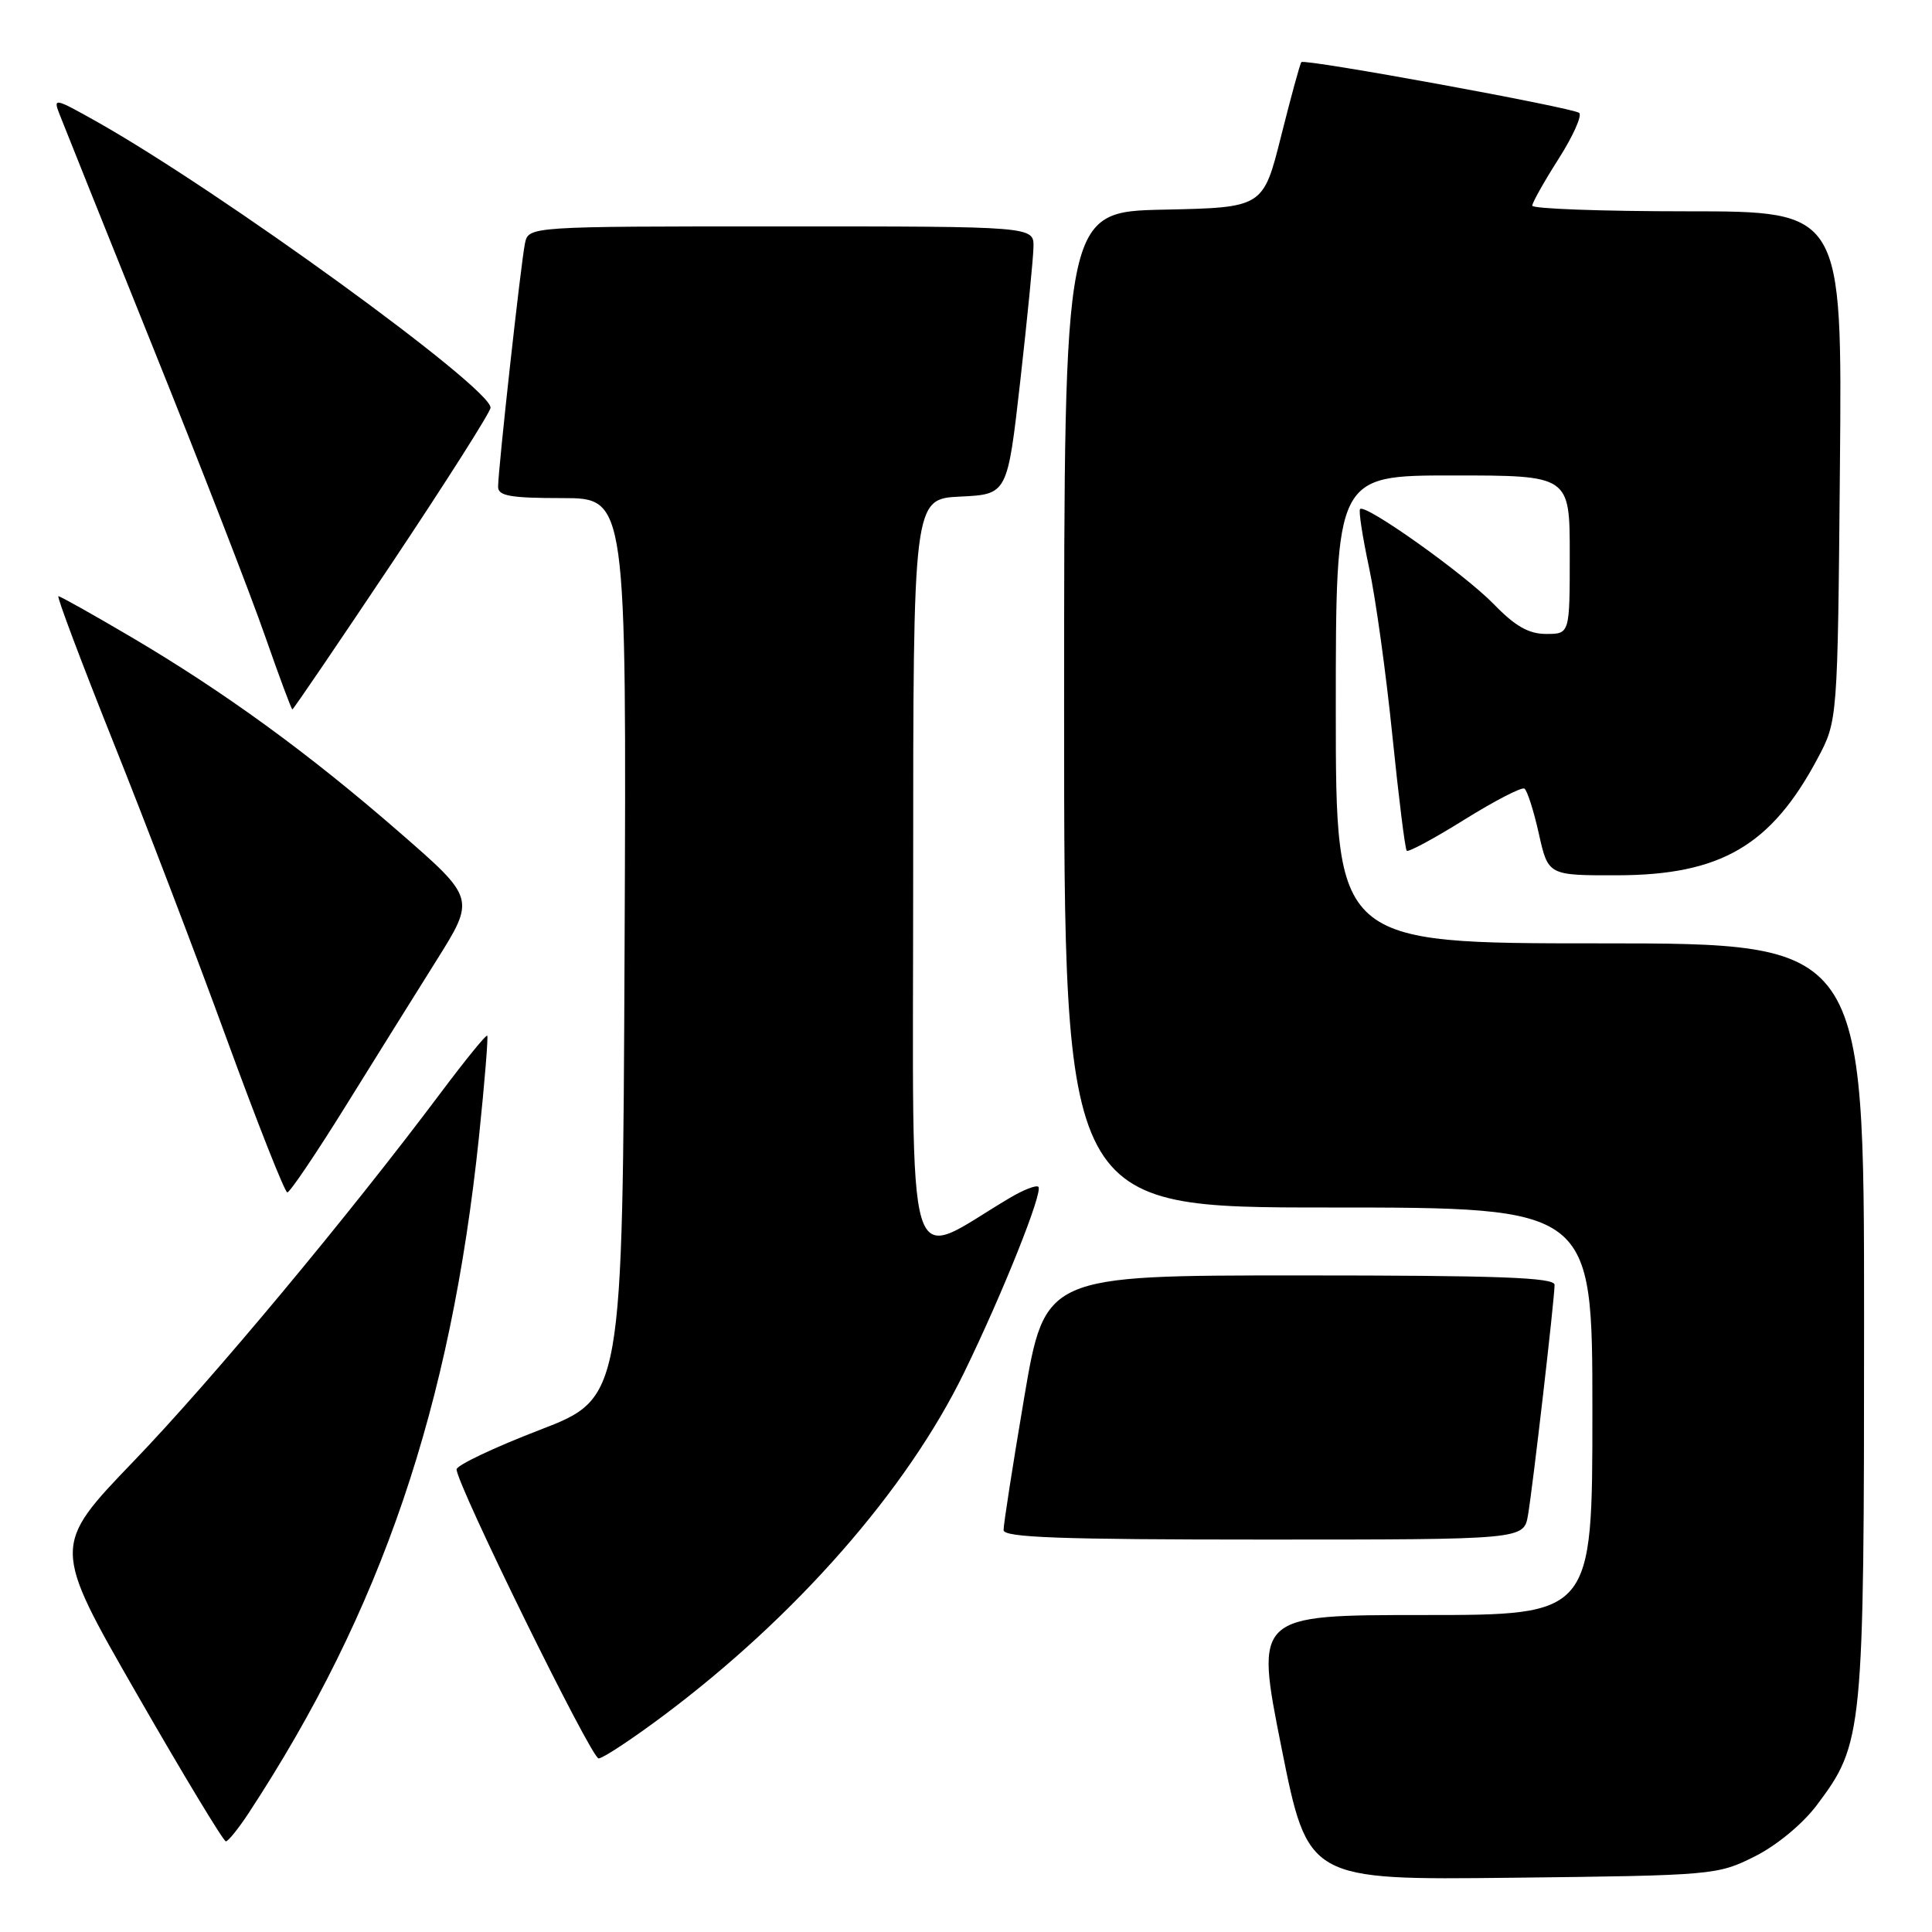 <?xml version="1.0" encoding="UTF-8" standalone="no"?>
<!DOCTYPE svg PUBLIC "-//W3C//DTD SVG 1.1//EN" "http://www.w3.org/Graphics/SVG/1.1/DTD/svg11.dtd" >
<svg xmlns="http://www.w3.org/2000/svg" xmlns:xlink="http://www.w3.org/1999/xlink" version="1.1" viewBox="0 0 256 256">
 <g >
 <path fill="currentColor"
d=" M 232.49 246.00 C 235.41 244.54 238.83 241.71 240.72 239.21 C 246.89 231.00 247.00 229.89 247.00 174.82 C 247.00 125.00 247.00 125.00 212.00 125.00 C 177.00 125.00 177.00 125.00 177.00 94.00 C 177.00 63.00 177.00 63.00 192.50 63.00 C 208.00 63.00 208.00 63.00 208.00 73.50 C 208.00 84.00 208.00 84.00 204.88 84.00 C 202.57 84.00 200.78 82.99 197.94 80.06 C 194.08 76.08 180.94 66.73 180.22 67.45 C 180.00 67.66 180.54 71.14 181.40 75.17 C 182.27 79.20 183.66 89.21 184.49 97.42 C 185.33 105.63 186.18 112.52 186.40 112.73 C 186.61 112.95 190.06 111.09 194.05 108.60 C 198.05 106.11 201.62 104.27 201.99 104.49 C 202.36 104.72 203.22 107.40 203.90 110.45 C 205.14 116.00 205.14 116.00 214.32 115.98 C 228.01 115.95 234.70 112.04 240.84 100.50 C 243.50 95.50 243.50 95.50 243.80 61.75 C 244.10 28.00 244.10 28.00 223.55 28.00 C 212.25 28.00 203.01 27.66 203.03 27.25 C 203.04 26.84 204.61 24.05 206.52 21.05 C 208.43 18.05 209.66 15.31 209.25 14.96 C 208.41 14.26 172.91 7.76 172.44 8.23 C 172.27 8.39 171.07 12.80 169.76 18.01 C 167.38 27.50 167.38 27.50 154.19 27.78 C 141.00 28.06 141.00 28.06 141.00 94.03 C 141.00 160.00 141.00 160.00 176.00 160.00 C 211.00 160.00 211.00 160.00 211.00 187.00 C 211.00 214.00 211.00 214.00 188.65 214.00 C 166.30 214.00 166.30 214.00 169.80 231.56 C 173.31 249.12 173.31 249.12 200.41 248.81 C 227.01 248.51 227.59 248.45 232.49 246.00 Z  M 32.95 240.24 C 50.54 213.41 59.72 186.47 63.47 150.61 C 64.22 143.40 64.71 137.38 64.56 137.23 C 64.41 137.07 61.66 140.45 58.46 144.72 C 46.16 161.14 28.12 182.80 17.72 193.61 C 6.89 204.88 6.89 204.88 18.12 224.44 C 24.30 235.20 29.61 243.99 29.93 243.99 C 30.24 243.98 31.60 242.29 32.95 240.24 Z  M 87.91 227.33 C 105.45 214.21 120.16 197.44 127.73 181.91 C 132.81 171.50 138.25 157.91 137.59 157.26 C 137.32 156.99 135.62 157.65 133.80 158.73 C 119.66 167.10 121.00 171.56 121.00 116.09 C 121.00 66.10 121.00 66.10 127.25 65.80 C 133.49 65.50 133.49 65.50 135.19 50.50 C 136.12 42.25 136.91 34.26 136.94 32.75 C 137.00 30.00 137.00 30.00 103.52 30.00 C 70.04 30.00 70.04 30.00 69.56 32.25 C 69.03 34.79 66.00 62.21 66.00 64.51 C 66.00 65.71 67.64 66.00 74.51 66.00 C 83.02 66.00 83.02 66.00 82.76 125.62 C 82.50 185.24 82.50 185.24 71.50 189.48 C 65.45 191.81 60.50 194.16 60.50 194.70 C 60.50 196.67 78.35 233.00 79.32 233.00 C 79.87 233.00 83.74 230.45 87.91 227.33 Z  M 202.47 200.75 C 203.10 197.06 205.98 172.16 205.99 170.25 C 206.00 169.27 198.58 169.00 172.23 169.00 C 138.46 169.00 138.46 169.00 135.70 185.25 C 134.19 194.19 132.96 202.06 132.98 202.75 C 132.99 203.73 140.57 204.00 167.45 204.00 C 201.91 204.00 201.91 204.00 202.47 200.75 Z  M 45.68 146.75 C 49.52 140.56 54.99 131.80 57.83 127.27 C 62.99 119.04 62.99 119.04 52.91 110.27 C 40.87 99.79 29.76 91.71 17.35 84.39 C 12.32 81.43 7.99 79.00 7.74 79.00 C 7.49 79.00 10.75 87.66 14.98 98.25 C 19.22 108.84 26.01 126.61 30.07 137.75 C 34.14 148.89 37.74 158.00 38.07 158.00 C 38.41 158.00 41.83 152.94 45.68 146.75 Z  M 51.99 74.52 C 59.14 63.80 65.00 54.58 65.00 54.02 C 65.00 51.33 29.19 25.33 12.75 16.08 C 7.19 12.96 7.02 12.93 7.90 15.17 C 8.39 16.45 13.96 30.32 20.26 46.00 C 26.57 61.68 33.25 78.89 35.11 84.25 C 36.98 89.60 38.61 93.99 38.74 94.00 C 38.87 94.00 44.83 85.23 51.99 74.52 Z "/>
</g>
</svg>